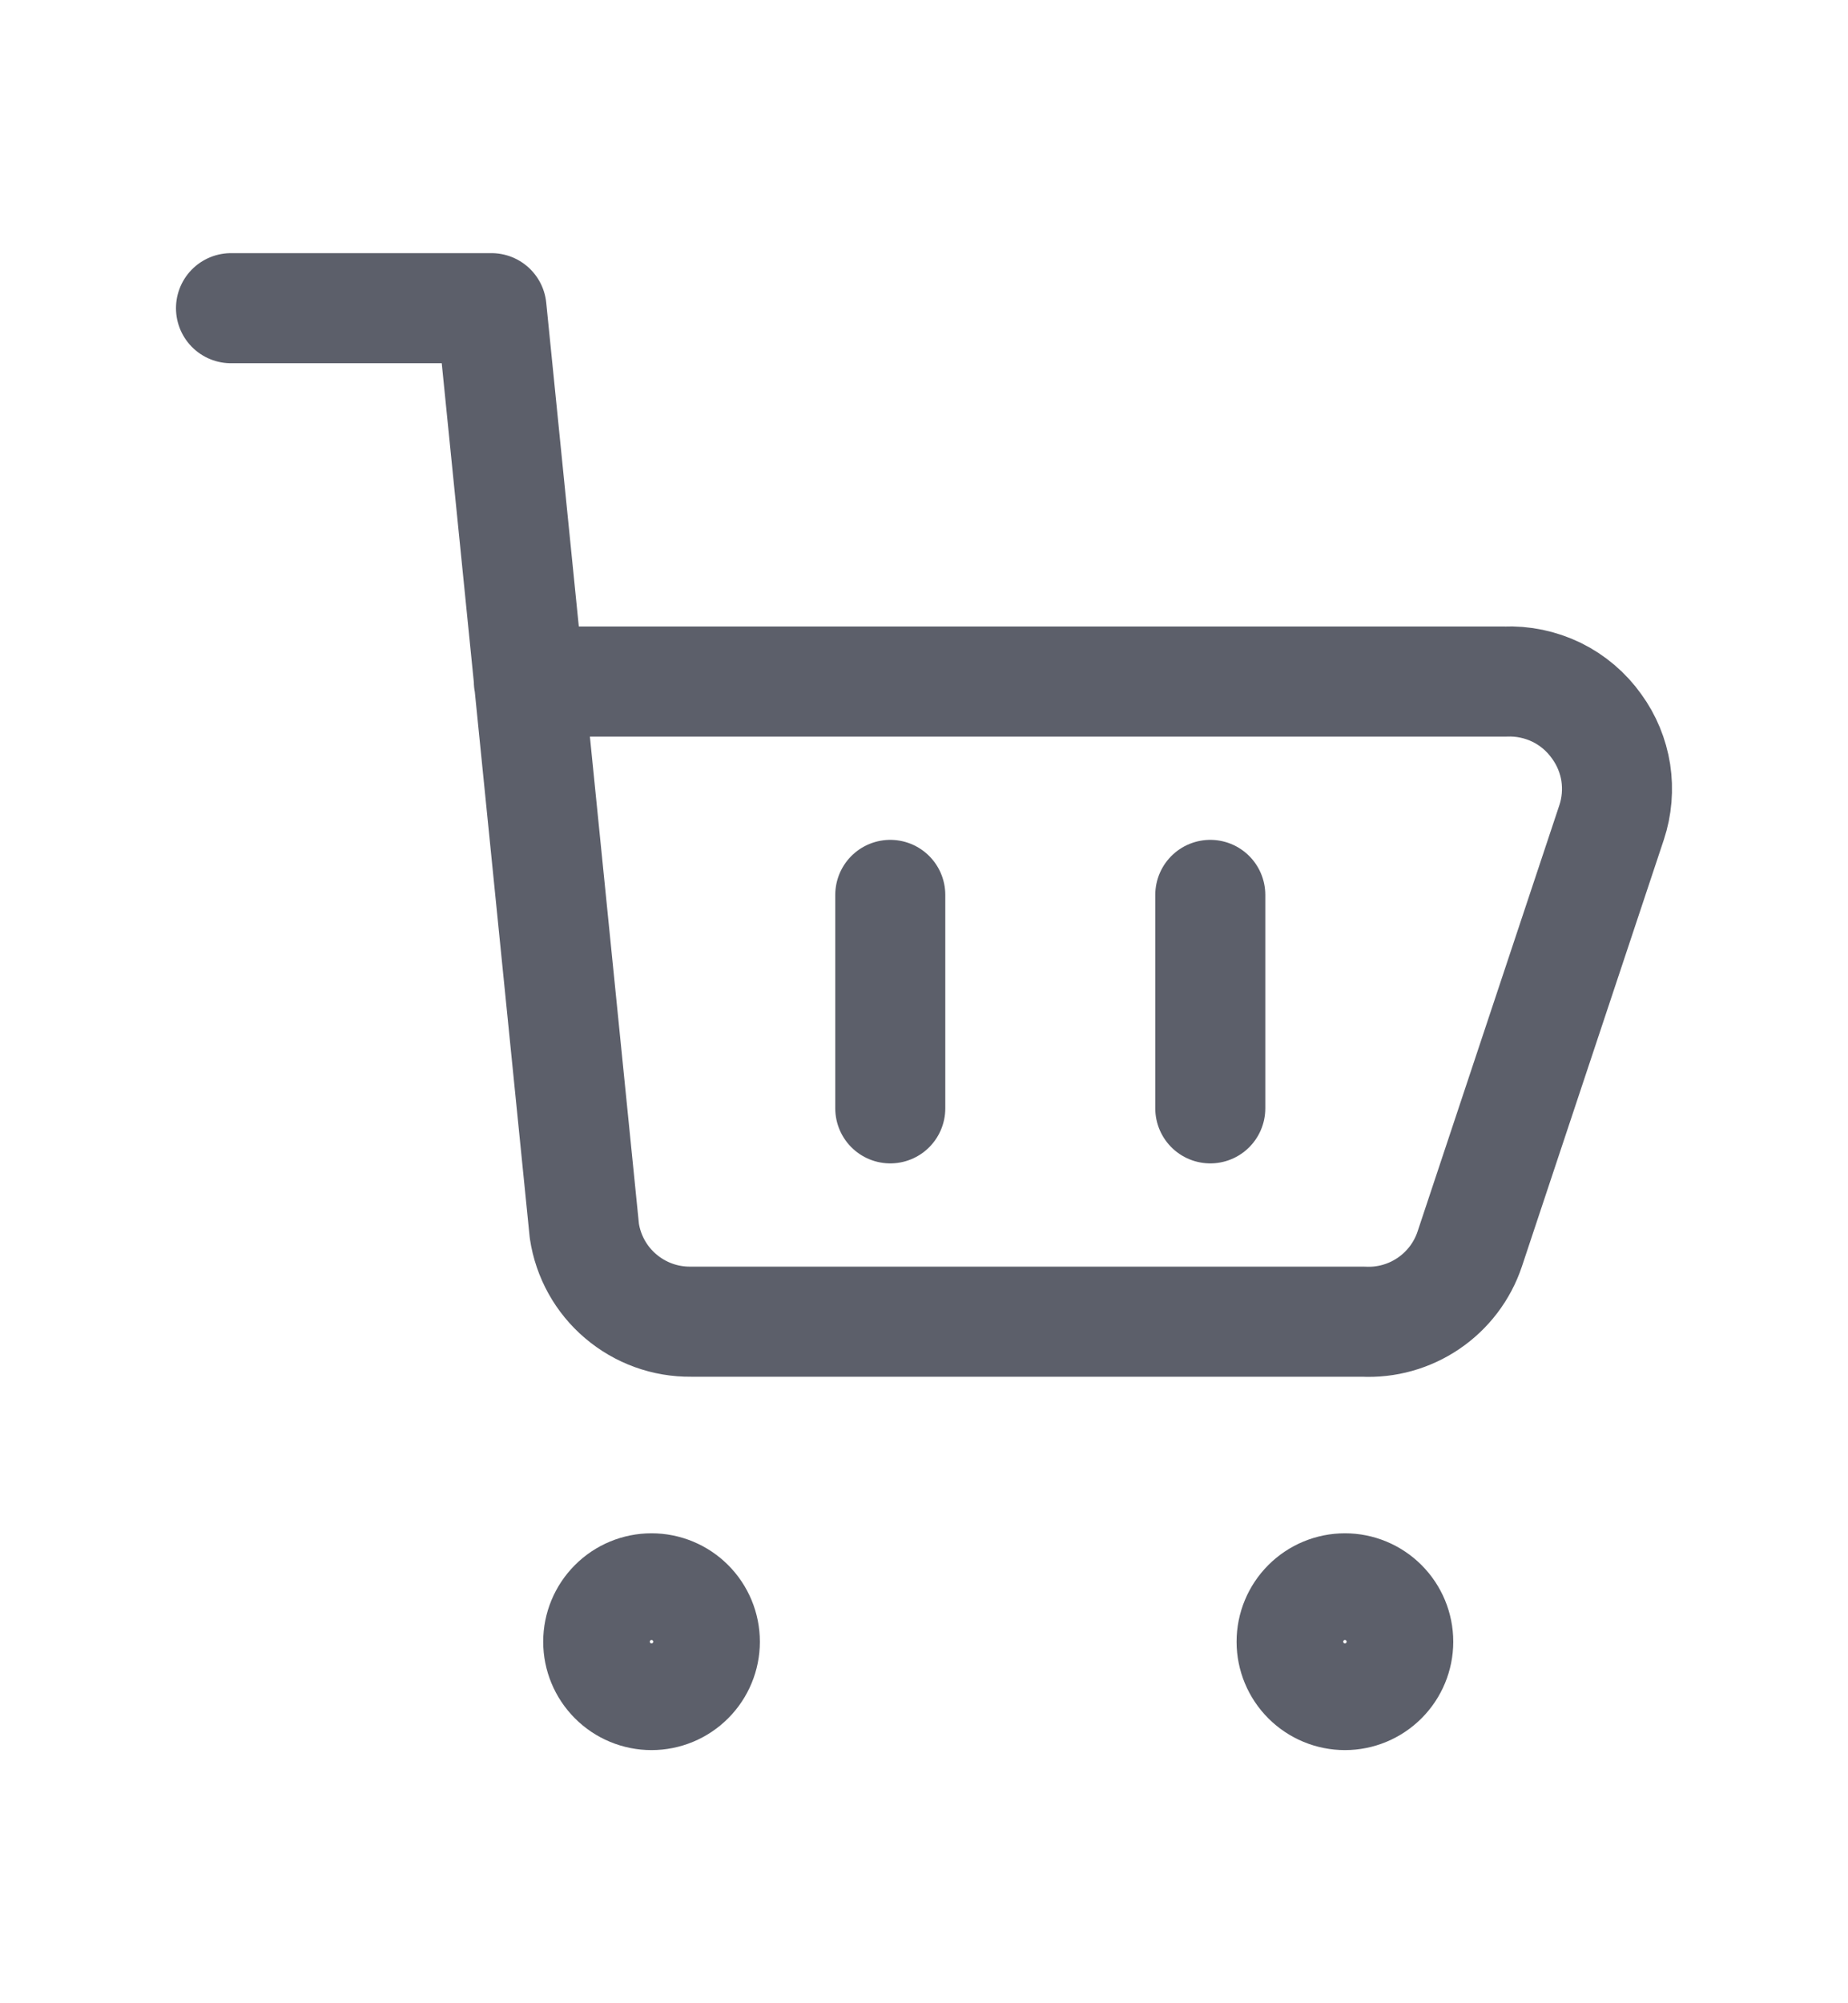 <svg viewBox="0 0 24 26" fill="none" xmlns="http://www.w3.org/2000/svg">
<path d="M3 4H6.383L7.589 15.977C7.639 16.307 7.806 16.608 8.061 16.824C8.316 17.041 8.64 17.158 8.974 17.154H17.702C18.004 17.17 18.303 17.086 18.553 16.916C18.803 16.746 18.991 16.499 19.087 16.212L20.93 10.674C20.999 10.466 21.017 10.244 20.984 10.027C20.95 9.811 20.865 9.605 20.736 9.428C20.602 9.239 20.423 9.087 20.215 8.985C20.006 8.884 19.776 8.836 19.545 8.846H6.868M11.562 11.615V14.385M15.718 11.615V14.385M17.467 22C17.283 22 17.107 21.927 16.977 21.797C16.847 21.667 16.774 21.491 16.774 21.308C16.774 21.124 16.847 20.948 16.977 20.818C17.107 20.688 17.283 20.615 17.467 20.615C17.65 20.615 17.826 20.688 17.956 20.818C18.086 20.948 18.159 21.124 18.159 21.308C18.159 21.491 18.086 21.667 17.956 21.797C17.826 21.927 17.65 22 17.467 22ZM8.461 22C8.278 22 8.101 21.927 7.972 21.797C7.842 21.667 7.769 21.491 7.769 21.308C7.769 21.124 7.842 20.948 7.972 20.818C8.101 20.688 8.278 20.615 8.461 20.615C8.645 20.615 8.821 20.688 8.951 20.818C9.081 20.948 9.154 21.124 9.154 21.308C9.154 21.491 9.081 21.667 8.951 21.797C8.821 21.927 8.645 22 8.461 22Z" stroke="#5C5F6A" stroke-width="1.429" stroke-linecap="round" stroke-linejoin="round"/>
</svg>
